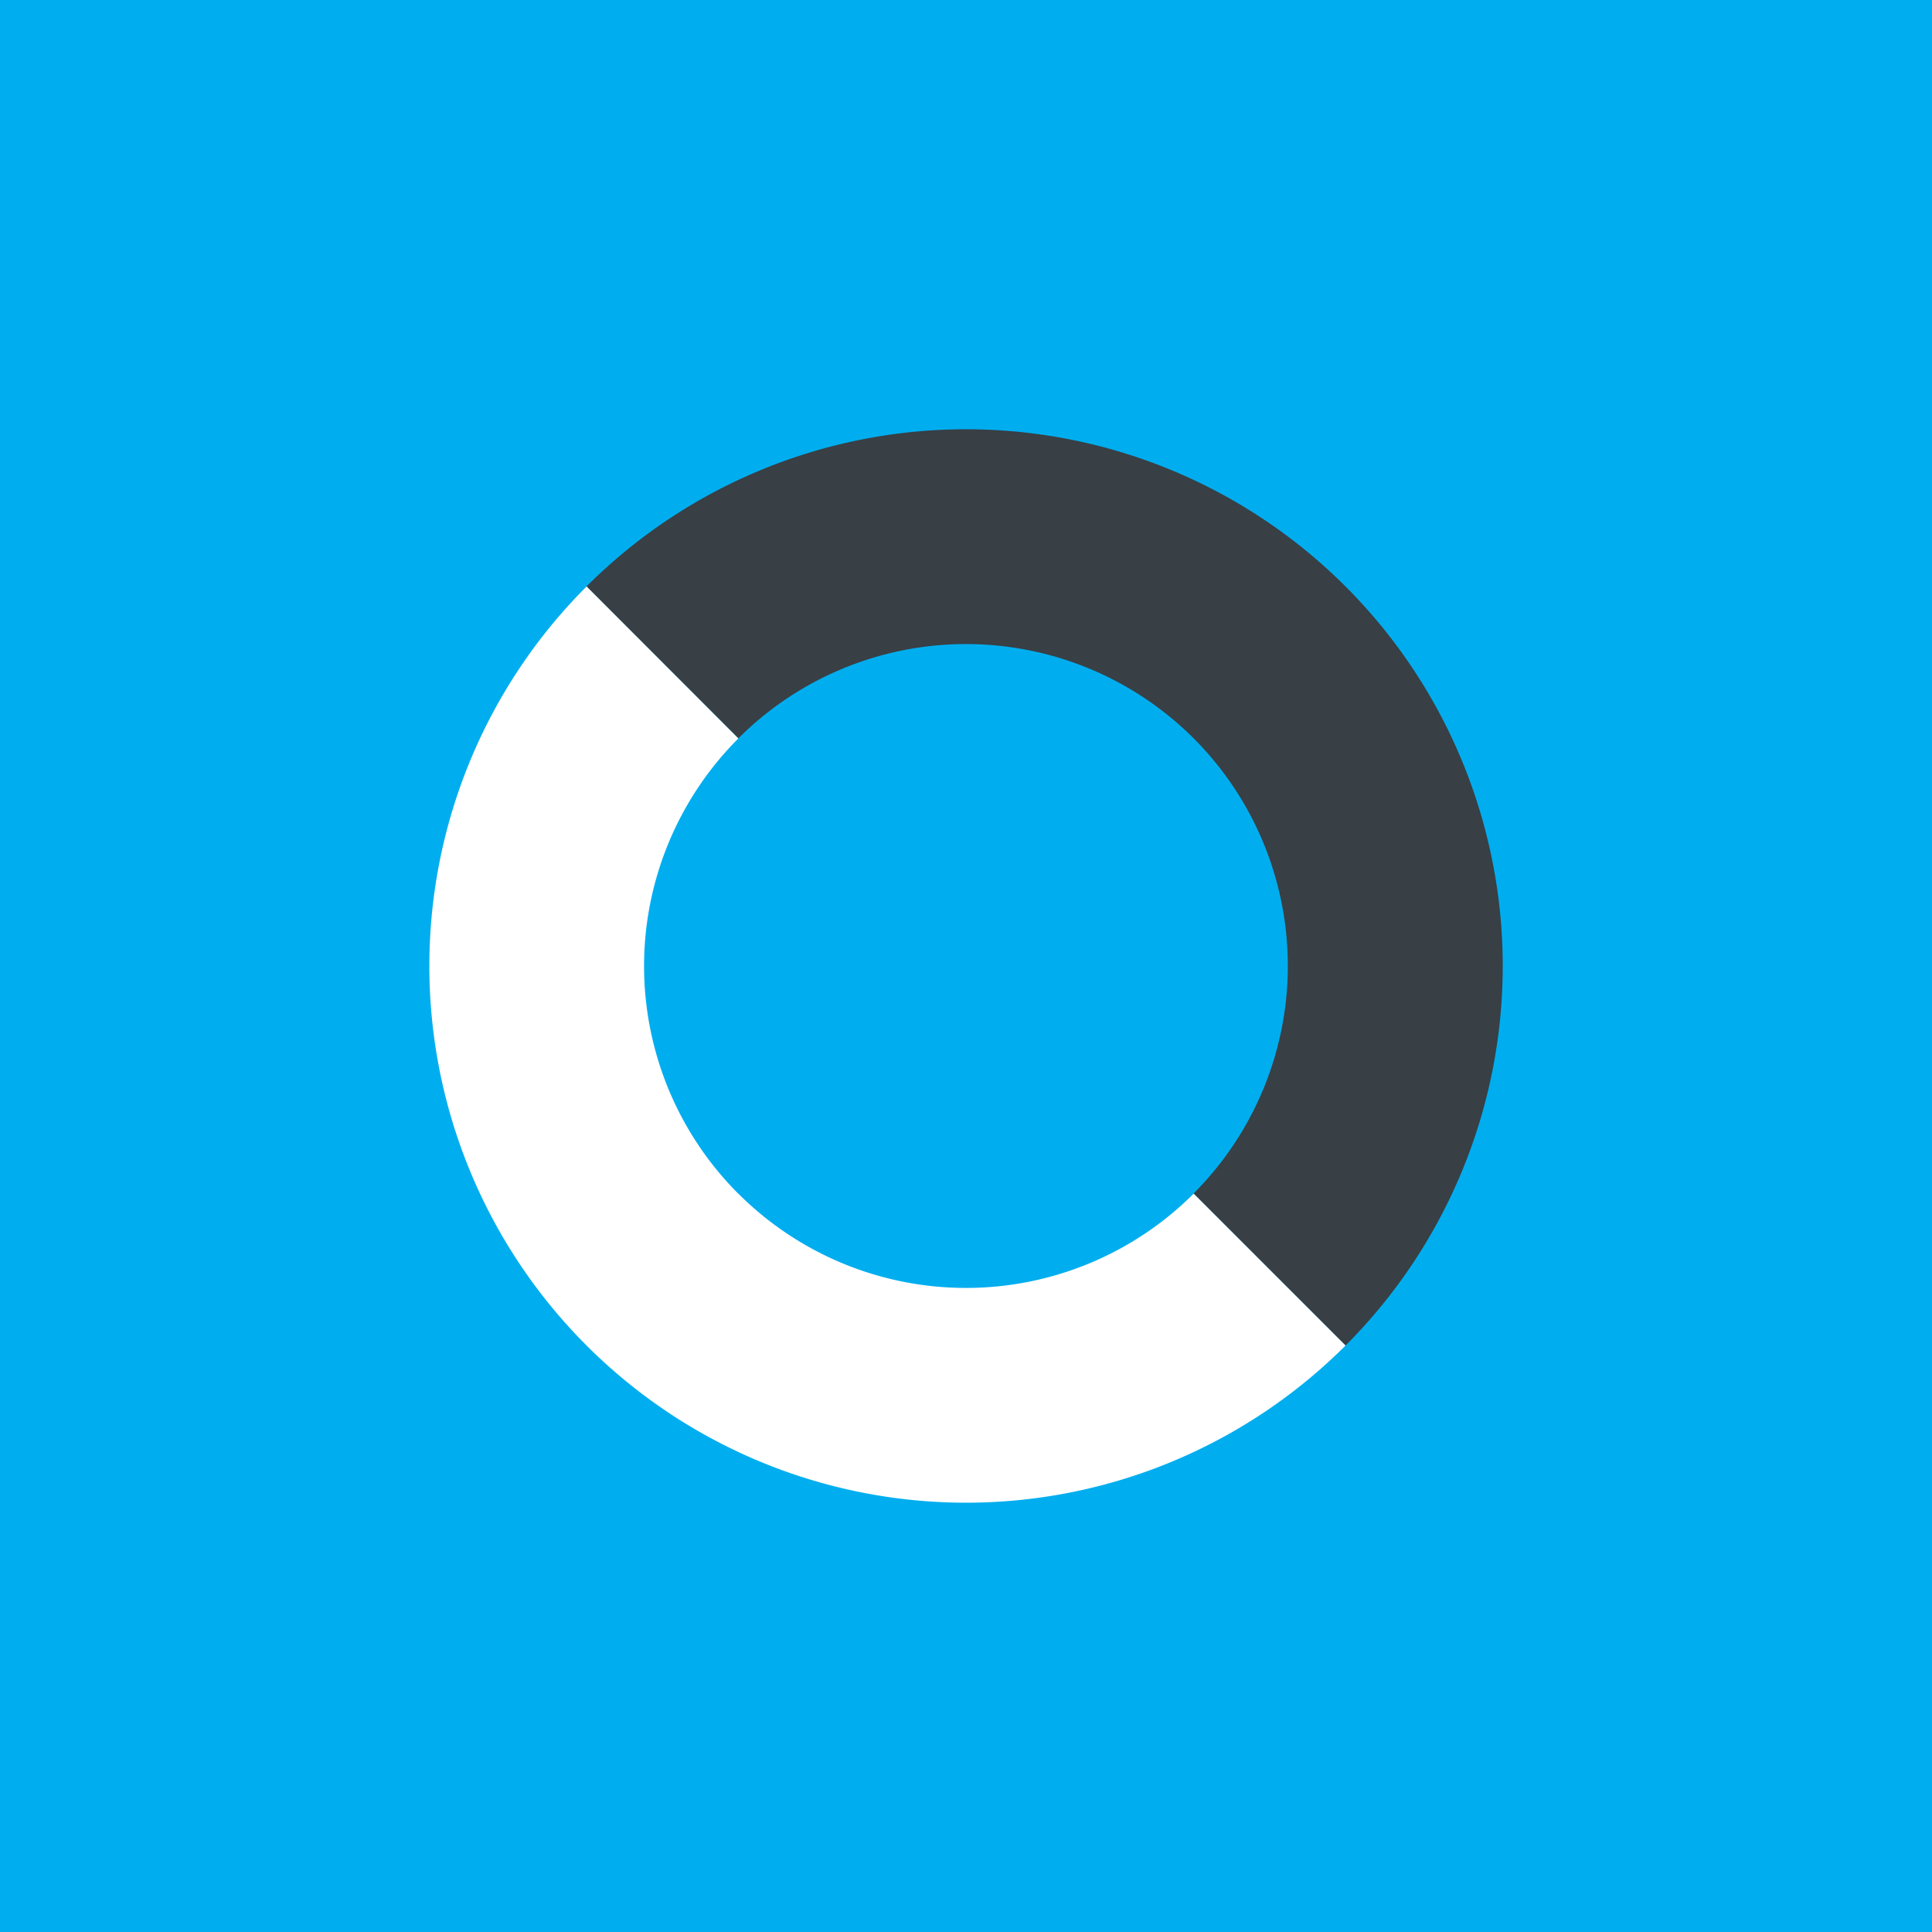 <!-- by TradingView --><svg width="18" height="18" xmlns="http://www.w3.org/2000/svg"><path fill="#00AEEF" d="M0 0h18v18H0z"/><path d="M11.121 6.879a3 3 0 00-4.242 0L5.464 5.464a5 5 0 117.072 7.072L11.12 11.12a3 3 0 000-4.242z" fill="#383F45"/><path d="M6.879 11.121a3 3 0 004.242 0l1.415 1.415a5 5 0 11-7.071-7.072L6.879 6.88a3 3 0 000 4.242z" fill="#fff"/></svg>